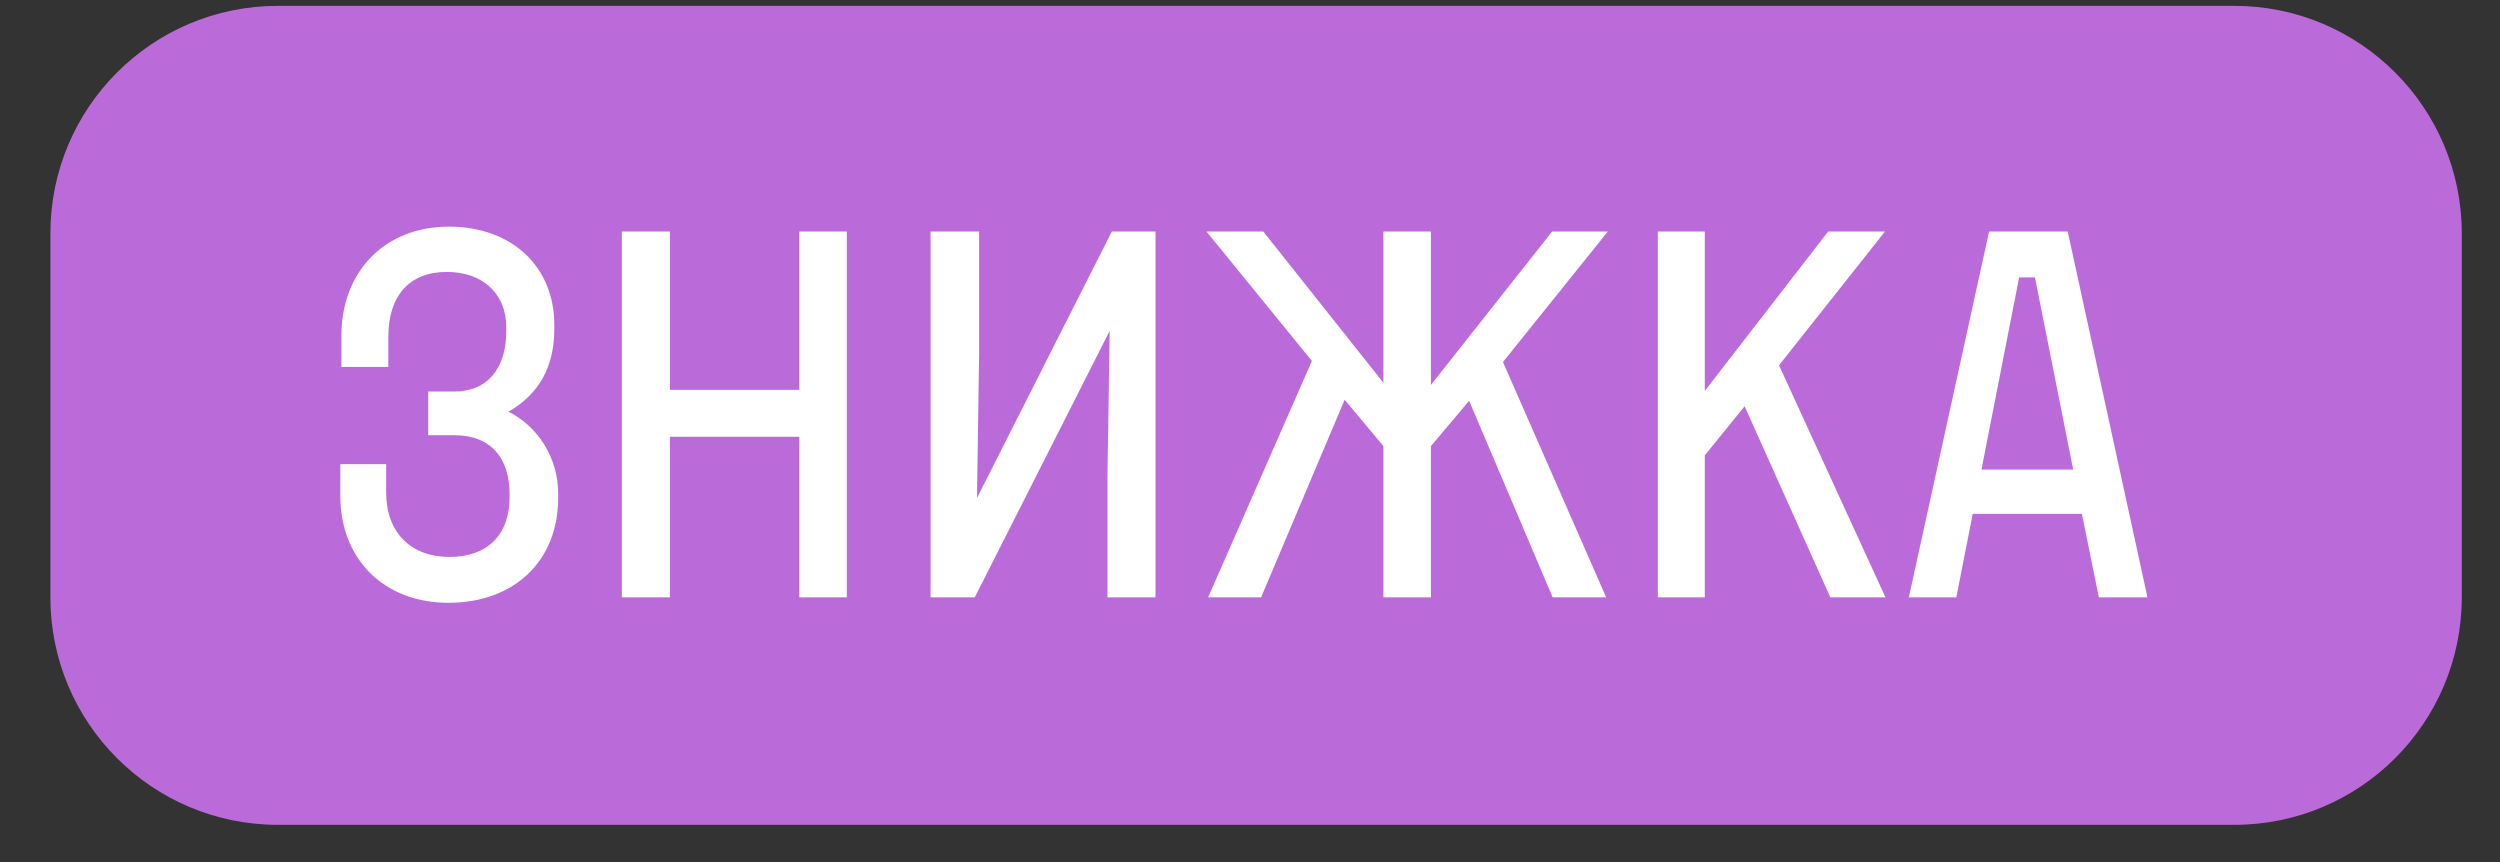 <svg width="58" height="20" viewBox="0 0 58 20" fill="none" xmlns="http://www.w3.org/2000/svg">
<rect x="0" y="0" width="58" height="20" fill="#333333" stroke="none"/>
<g id="icon_76_uk.svg" clip-path="url(#clip0_1_352)">
<path id="Vector" d="M1.169 5.414C1.169 2.499 3.532 0.136 6.447 0.136H51.836C54.75 0.136 57.113 2.499 57.113 5.414V13.858C57.113 16.773 54.75 19.136 51.836 19.136H6.447C3.532 19.136 1.169 16.773 1.169 13.858V5.414Z" fill="#BB6BD9"/>
<path id="Vector_2" d="M11.796 9.552C12.518 9.134 12.86 8.5 12.86 7.626V7.538C12.86 6.182 11.872 5.258 10.415 5.258C8.933 5.258 7.92 6.296 7.92 7.791V8.513H9.009V7.816C9.009 6.854 9.503 6.309 10.365 6.309C11.188 6.309 11.745 6.803 11.745 7.588V7.69C11.745 8.526 11.327 9.083 10.542 9.083H9.934V10.097H10.542C11.391 10.097 11.822 10.629 11.822 11.464V11.54C11.822 12.402 11.315 12.921 10.428 12.921C9.529 12.921 8.959 12.351 8.959 11.427V10.768H7.895V11.502C7.895 12.972 8.908 13.985 10.403 13.985C11.923 13.985 12.949 13.023 12.949 11.553V11.439C12.949 10.616 12.467 9.881 11.796 9.552ZM18.544 5.372V9.045H15.542V5.372H14.427V13.858H15.542V10.134H18.544V13.858H19.646V5.372H18.544ZM21.589 13.858H22.615L25.744 7.677L25.693 11.059V13.858H26.808V5.372H25.794L22.666 11.553L22.716 8.171V5.372H21.589V13.858ZM37.301 5.372H36.009L33.197 8.931V5.372H32.095V8.88L29.309 5.372H27.991L30.436 8.374L28.029 13.858H29.258L31.196 9.273L32.095 10.35V13.858H33.197V10.35L34.084 9.298L36.022 13.858H37.263L34.869 8.399L37.301 5.372ZM42.464 13.858H43.743L41.273 8.475L43.731 5.372H42.413L39.551 9.07V5.372H38.462V13.858H39.551V10.565L40.475 9.425L42.464 13.858ZM48.693 13.858H49.821L47.971 5.372H46.147L44.285 13.858H45.387L45.767 11.921H48.3L48.693 13.858ZM45.97 10.895L46.844 6.436H47.211L48.098 10.895H45.97Z" fill="white"/>
</g>
<defs>
<clipPath id="clip0_1_352">
<rect width="57" height="19" fill="white" transform="translate(0.989 0.136)"/>
</clipPath>
</defs>
</svg>
